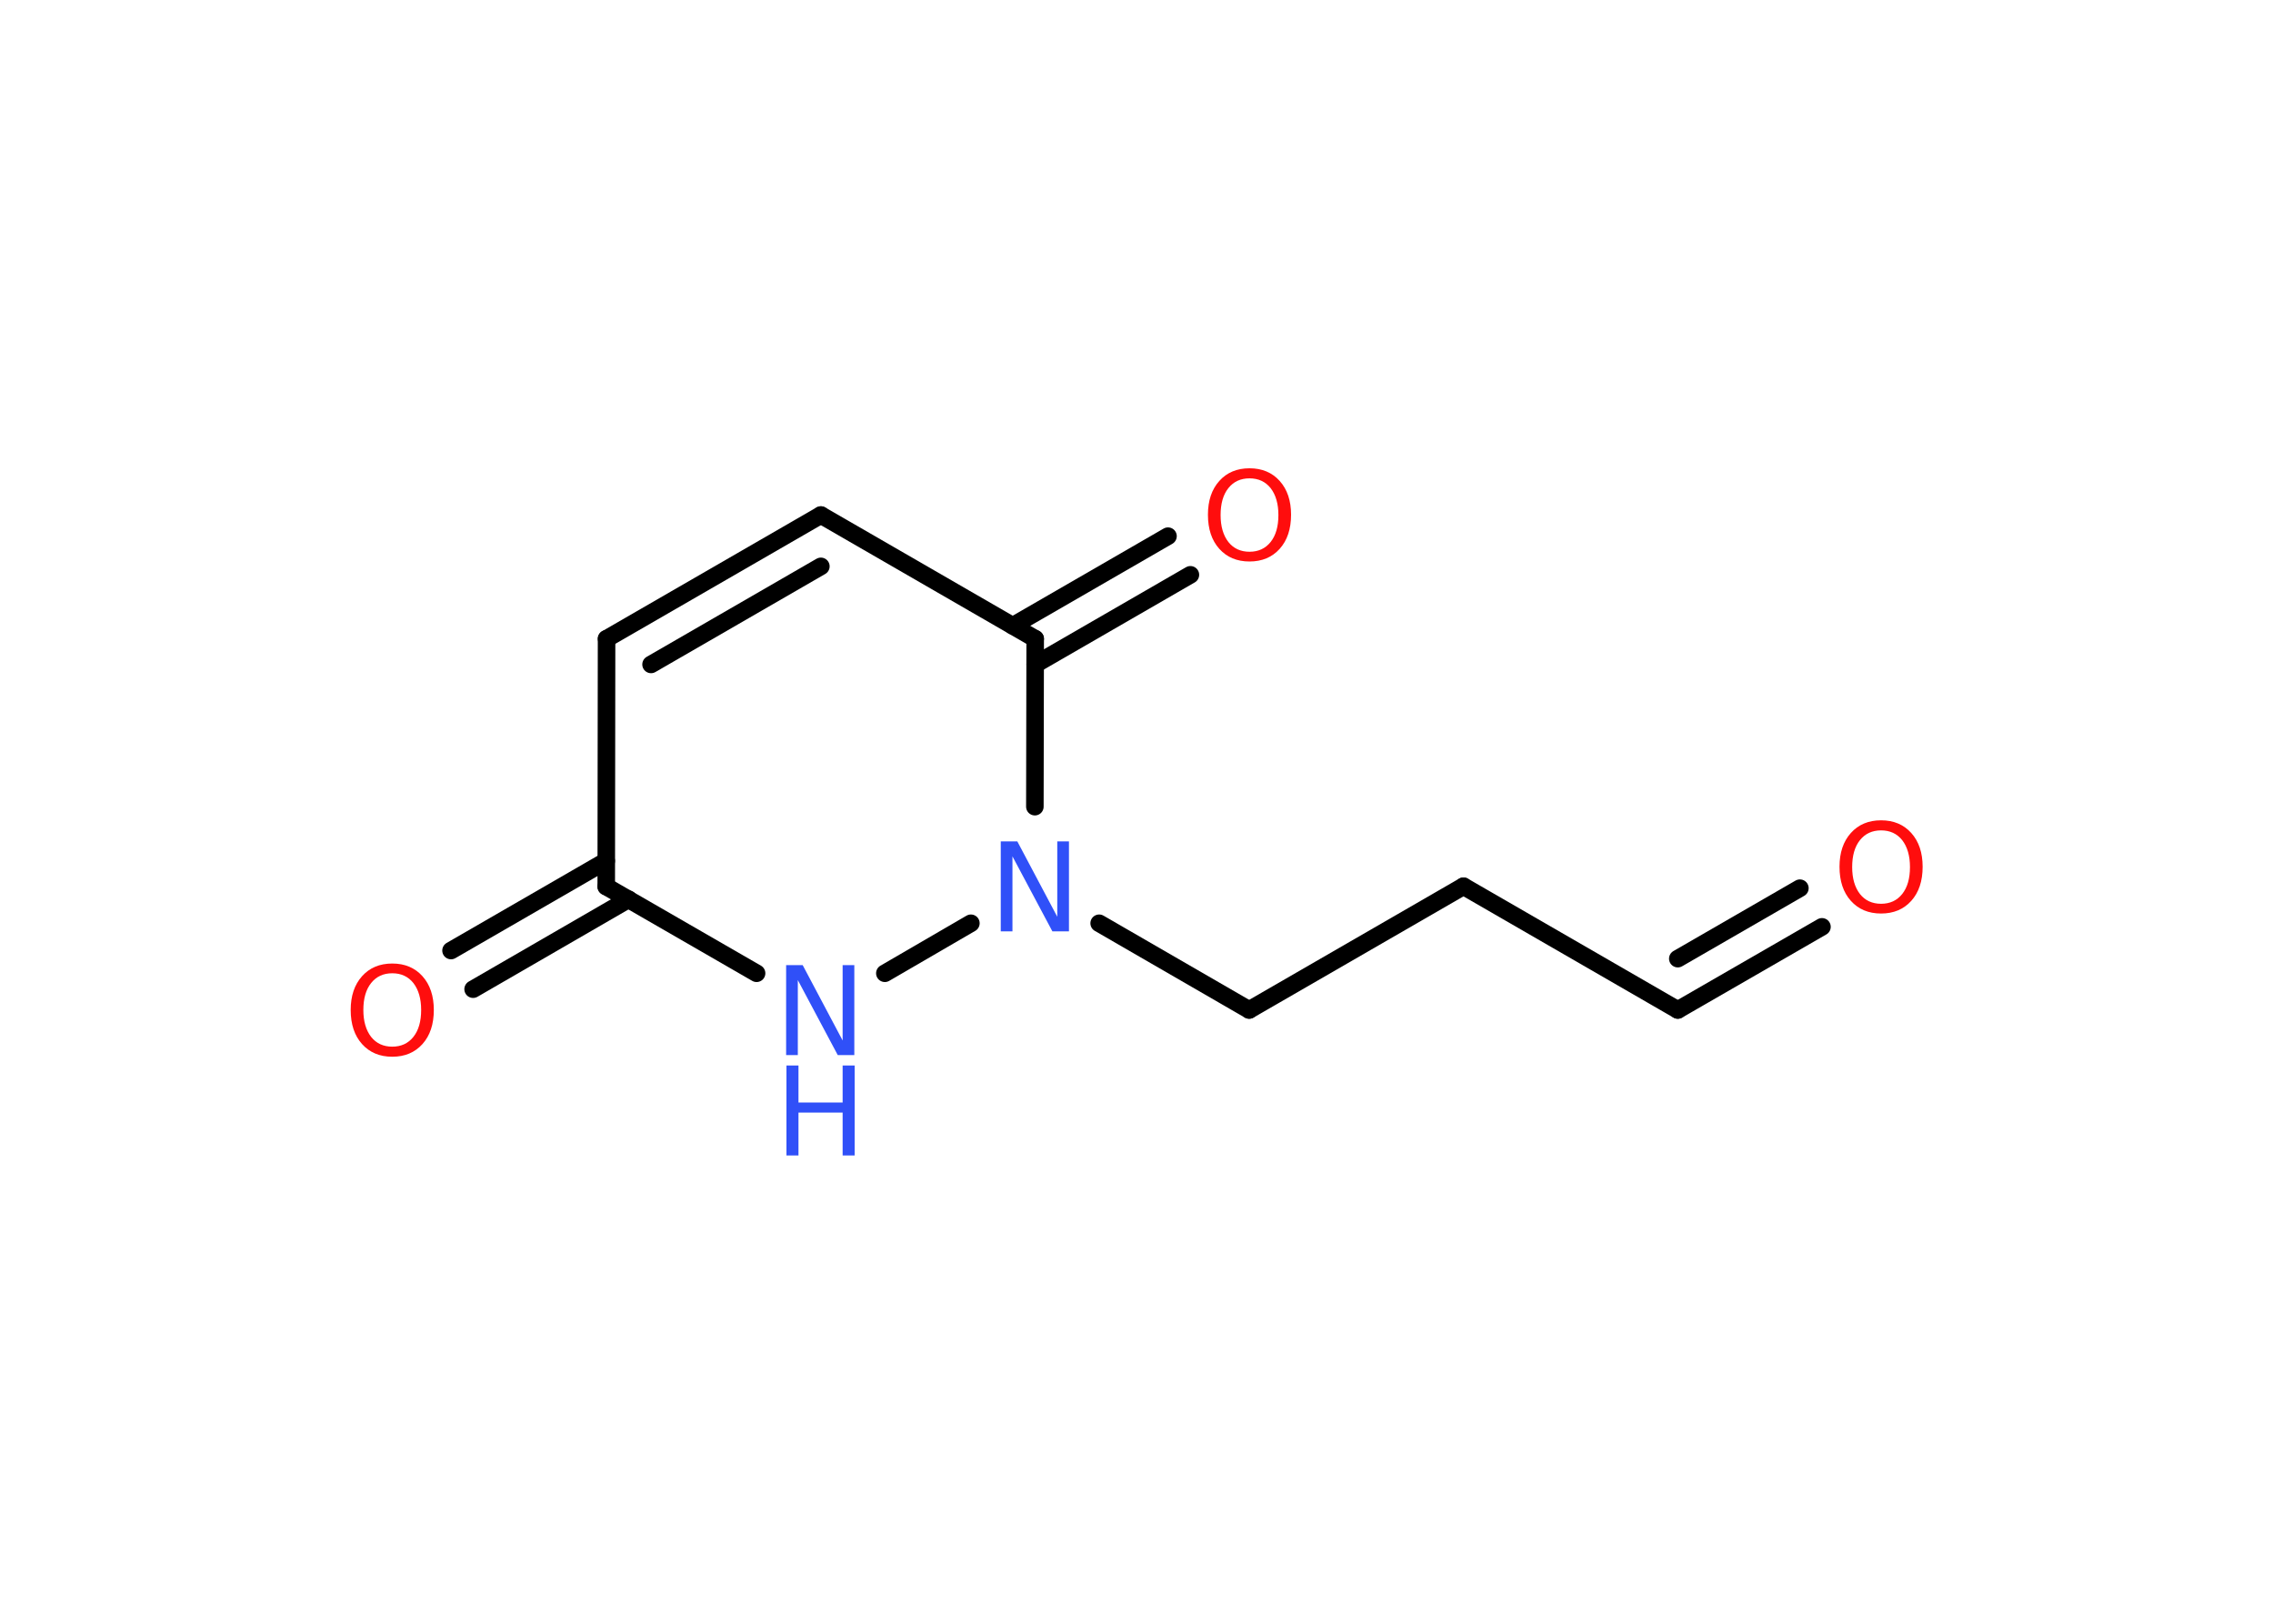 <?xml version='1.0' encoding='UTF-8'?>
<!DOCTYPE svg PUBLIC "-//W3C//DTD SVG 1.1//EN" "http://www.w3.org/Graphics/SVG/1.1/DTD/svg11.dtd">
<svg version='1.2' xmlns='http://www.w3.org/2000/svg' xmlns:xlink='http://www.w3.org/1999/xlink' width='70.0mm' height='50.0mm' viewBox='0 0 70.0 50.0'>
  <desc>Generated by the Chemistry Development Kit (http://github.com/cdk)</desc>
  <g stroke-linecap='round' stroke-linejoin='round' stroke='#000000' stroke-width='.54' fill='#FF0D0D'>
    <rect x='.0' y='.0' width='70.0' height='50.0' fill='#FFFFFF' stroke='none'/>
    <g id='mol1' class='mol'>
      <g id='mol1bnd1' class='bond'>
        <line x1='51.67' y1='31.1' x2='56.11' y2='28.54'/>
        <line x1='51.67' y1='29.52' x2='55.43' y2='27.35'/>
      </g>
      <line id='mol1bnd2' class='bond' x1='51.67' y1='31.1' x2='45.07' y2='27.29'/>
      <line id='mol1bnd3' class='bond' x1='45.07' y1='27.29' x2='38.47' y2='31.1'/>
      <line id='mol1bnd4' class='bond' x1='38.47' y1='31.1' x2='33.85' y2='28.43'/>
      <line id='mol1bnd5' class='bond' x1='29.9' y1='28.43' x2='27.25' y2='29.97'/>
      <line id='mol1bnd6' class='bond' x1='23.3' y1='29.97' x2='18.67' y2='27.3'/>
      <g id='mol1bnd7' class='bond'>
        <line x1='19.36' y1='27.69' x2='14.57' y2='30.46'/>
        <line x1='18.67' y1='26.51' x2='13.89' y2='29.27'/>
      </g>
      <line id='mol1bnd8' class='bond' x1='18.67' y1='27.3' x2='18.68' y2='19.67'/>
      <g id='mol1bnd9' class='bond'>
        <line x1='25.28' y1='15.86' x2='18.68' y2='19.67'/>
        <line x1='25.28' y1='17.44' x2='20.05' y2='20.46'/>
      </g>
      <line id='mol1bnd10' class='bond' x1='25.28' y1='15.86' x2='31.88' y2='19.67'/>
      <line id='mol1bnd11' class='bond' x1='31.87' y1='24.84' x2='31.88' y2='19.67'/>
      <g id='mol1bnd12' class='bond'>
        <line x1='31.19' y1='19.27' x2='35.97' y2='16.51'/>
        <line x1='31.88' y1='20.46' x2='36.66' y2='17.7'/>
      </g>
      <path id='mol1atm1' class='atom' d='M57.93 25.57q-.41 .0 -.65 .3q-.24 .3 -.24 .83q.0 .52 .24 .83q.24 .3 .65 .3q.41 .0 .65 -.3q.24 -.3 .24 -.83q.0 -.52 -.24 -.83q-.24 -.3 -.65 -.3zM57.93 25.26q.58 .0 .93 .39q.35 .39 .35 1.04q.0 .66 -.35 1.05q-.35 .39 -.93 .39q-.58 .0 -.93 -.39q-.35 -.39 -.35 -1.05q.0 -.65 .35 -1.04q.35 -.39 .93 -.39z' stroke='none'/>
      <path id='mol1atm5' class='atom' d='M30.83 25.91h.5l1.23 2.32v-2.32h.36v2.77h-.51l-1.23 -2.31v2.31h-.36v-2.77z' stroke='none' fill='#3050F8'/>
      <g id='mol1atm6' class='atom'>
        <path d='M24.22 29.72h.5l1.23 2.32v-2.32h.36v2.77h-.51l-1.23 -2.31v2.31h-.36v-2.77z' stroke='none' fill='#3050F8'/>
        <path d='M24.22 32.81h.37v1.14h1.36v-1.14h.37v2.77h-.37v-1.32h-1.36v1.32h-.37v-2.77z' stroke='none' fill='#3050F8'/>
      </g>
      <path id='mol1atm8' class='atom' d='M12.08 29.97q-.41 .0 -.65 .3q-.24 .3 -.24 .83q.0 .52 .24 .83q.24 .3 .65 .3q.41 .0 .65 -.3q.24 -.3 .24 -.83q.0 -.52 -.24 -.83q-.24 -.3 -.65 -.3zM12.08 29.67q.58 .0 .93 .39q.35 .39 .35 1.04q.0 .66 -.35 1.05q-.35 .39 -.93 .39q-.58 .0 -.93 -.39q-.35 -.39 -.35 -1.05q.0 -.65 .35 -1.04q.35 -.39 .93 -.39z' stroke='none'/>
      <path id='mol1atm12' class='atom' d='M38.48 14.73q-.41 .0 -.65 .3q-.24 .3 -.24 .83q.0 .52 .24 .83q.24 .3 .65 .3q.41 .0 .65 -.3q.24 -.3 .24 -.83q.0 -.52 -.24 -.83q-.24 -.3 -.65 -.3zM38.48 14.42q.58 .0 .93 .39q.35 .39 .35 1.04q.0 .66 -.35 1.05q-.35 .39 -.93 .39q-.58 .0 -.93 -.39q-.35 -.39 -.35 -1.05q.0 -.65 .35 -1.04q.35 -.39 .93 -.39z' stroke='none'/>
    </g>
  </g>
</svg>
